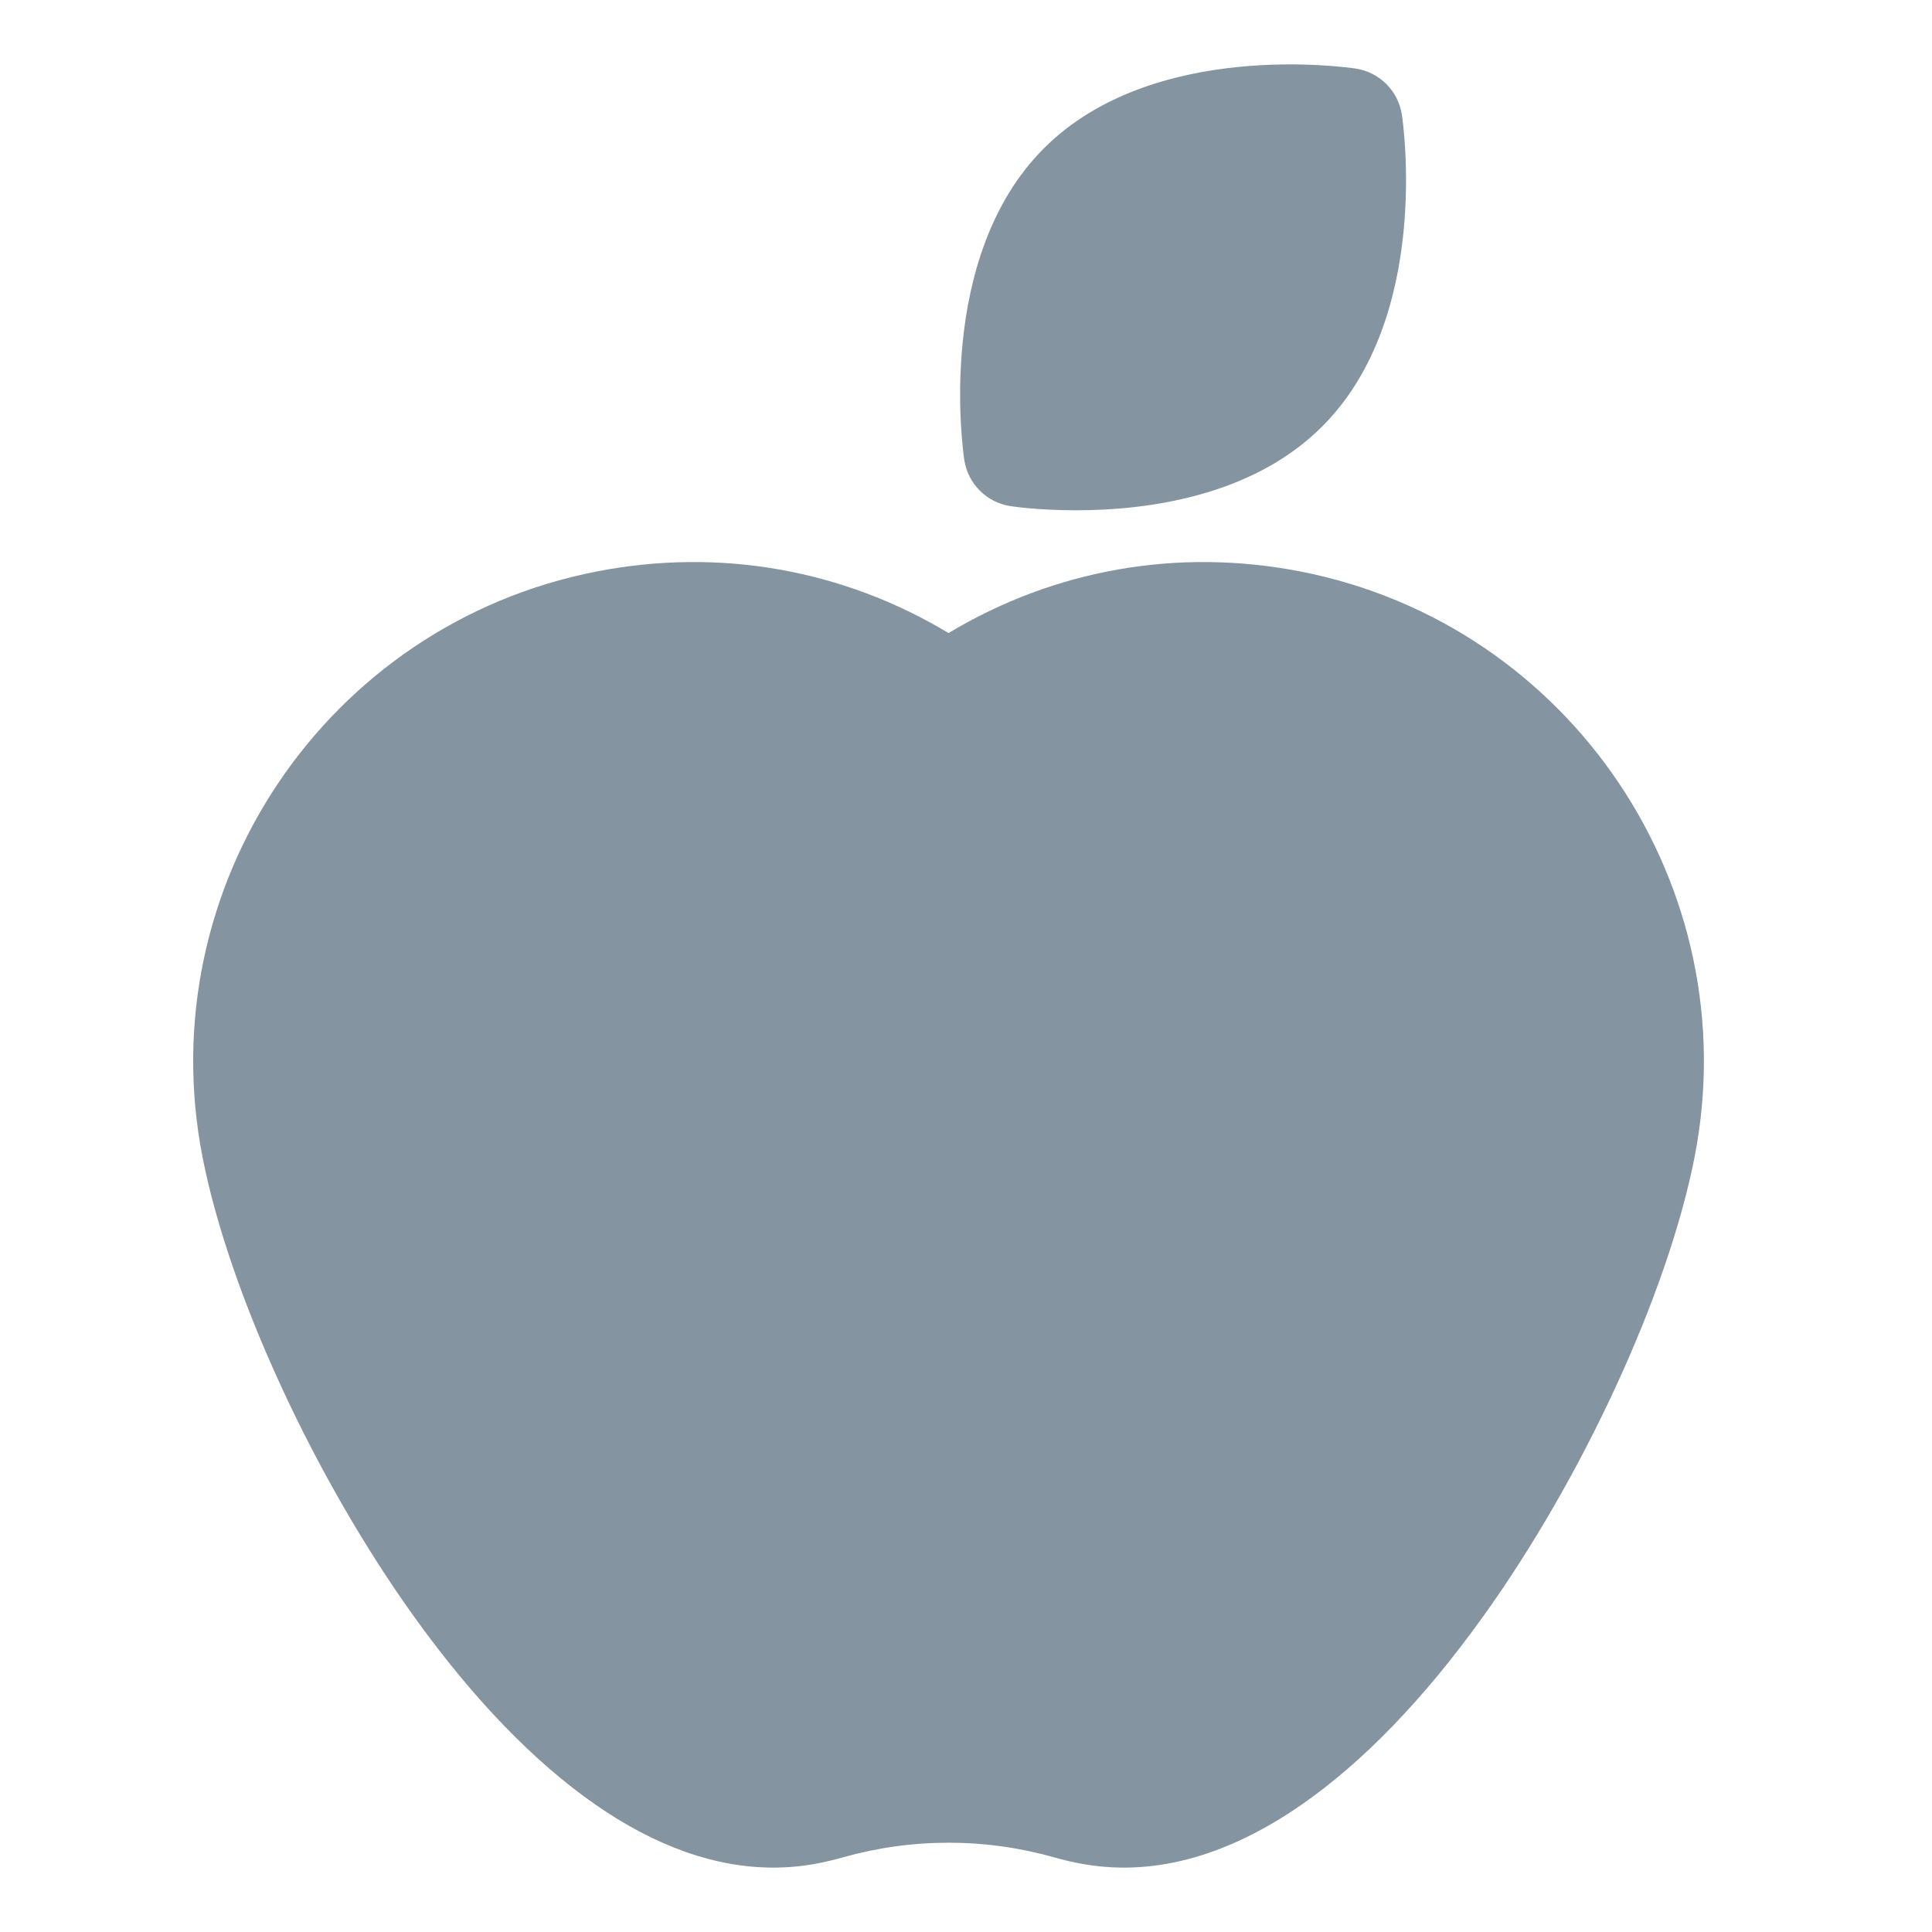 <svg width="30" height="30" viewBox="0 0 30 30" fill="none" xmlns="http://www.w3.org/2000/svg">
<path d="M21.053 1.065C21.422 1.122 21.711 1.411 21.768 1.78C21.787 1.908 22.227 4.926 20.531 6.622C19.43 7.724 17.771 7.924 16.708 7.924C16.134 7.924 15.733 7.866 15.689 7.859C15.32 7.802 15.031 7.513 14.974 7.144C14.955 7.017 14.514 3.998 16.211 2.302C17.907 0.606 20.925 1.046 21.053 1.065Z" fill="#8494A1"/>
<path d="M14.729 9.83C16.373 8.842 18.294 8.502 20.198 8.875C24.391 9.696 27.134 13.775 26.313 17.968C25.899 20.082 24.573 22.958 23.014 25.123C22.103 26.389 21.16 27.364 20.212 28.022C19.027 28.844 17.863 29.15 16.75 28.932C16.622 28.907 16.492 28.876 16.366 28.84C15.295 28.538 14.163 28.538 13.093 28.84C12.966 28.876 12.836 28.907 12.708 28.932C12.477 28.978 12.243 29 12.007 29C11.11 29 10.184 28.673 9.246 28.022C8.298 27.364 7.355 26.389 6.444 25.123C4.885 22.958 3.559 20.082 3.145 17.968C2.324 13.775 5.067 9.696 9.26 8.875C11.164 8.502 13.085 8.841 14.729 9.83Z" fill="#8494A1"/>
</svg>
